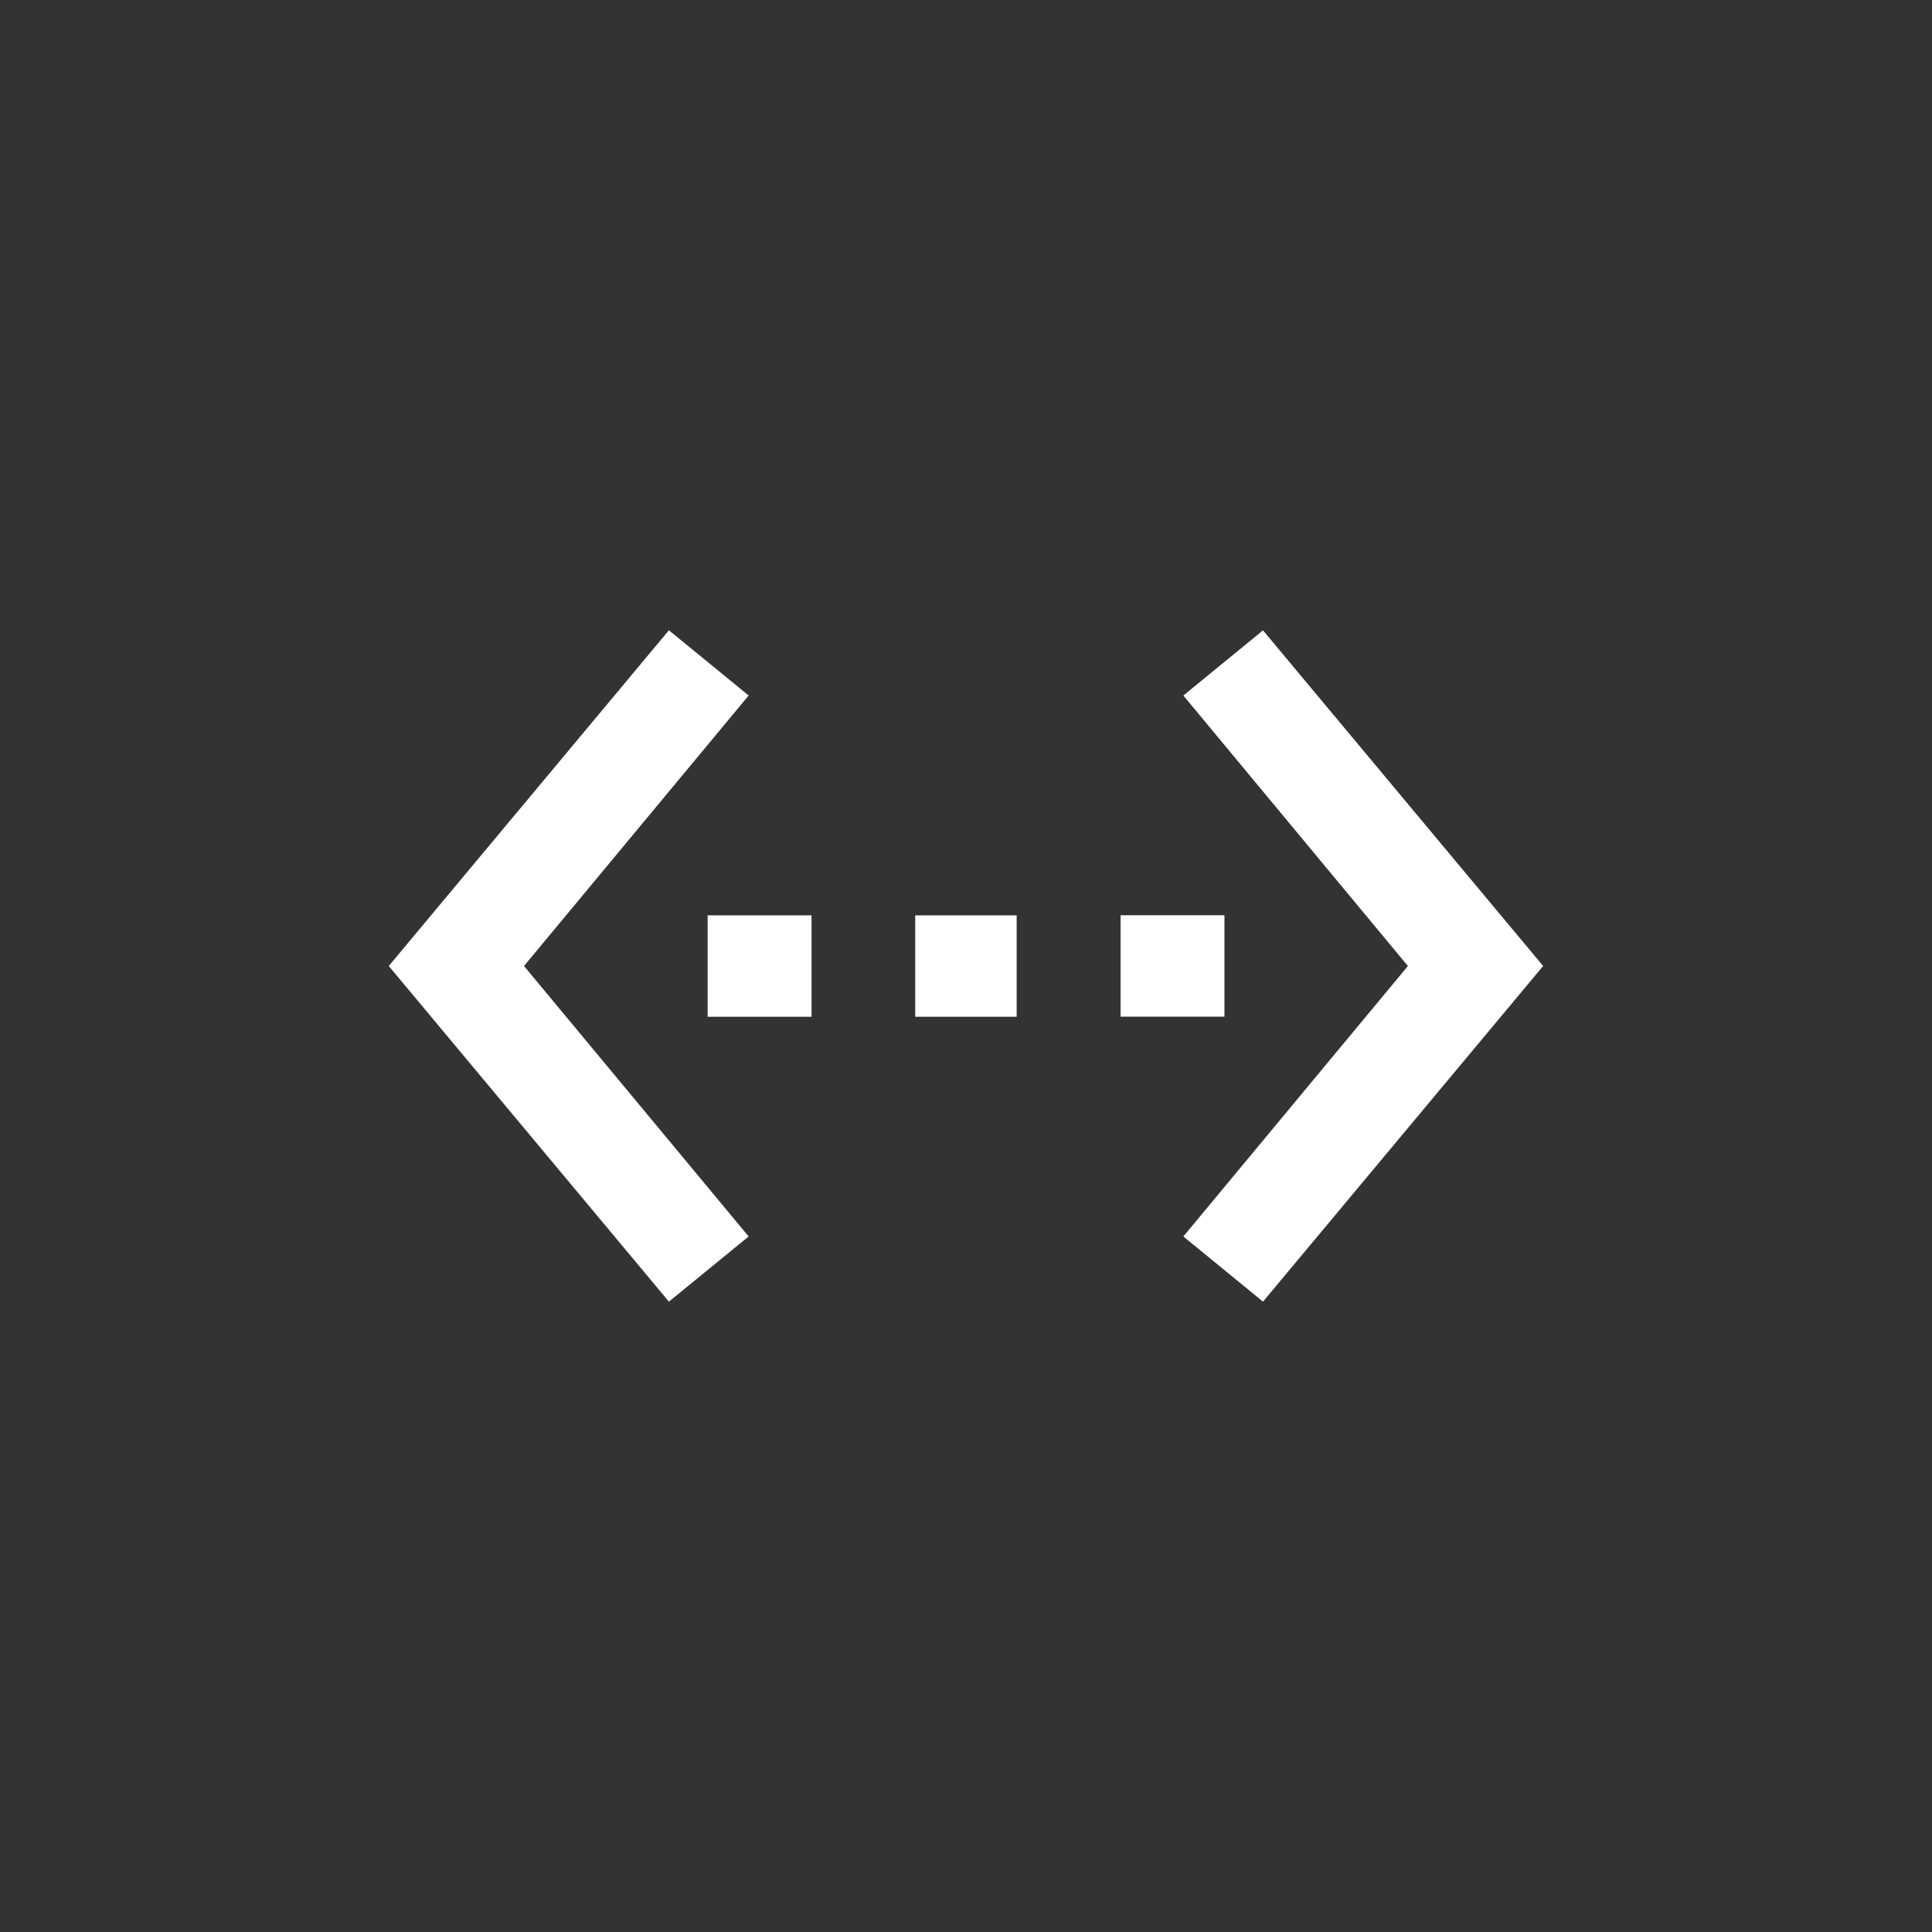 <!-- Generated by IcoMoon.io -->
<svg version="1.1" xmlns="http://www.w3.org/2000/svg" width="40" height="40" viewBox="0 0 40 40">
<rect x="0" y="0" width="40" height="40" fill="#333333" stroke="none"/>
<title>mt-settings_ethernet</title>
<path fill="#fff" d="M26.149 13.051l5.8 6.949-5.8 6.949-1.649-1.349 4.649-5.6-4.649-5.6zM18.949 21.051v-2.1h2.1v2.1h-2.1zM25.351 18.949v2.1h-2.151v-2.1h2.151zM14.651 21.051v-2.1h2.151v2.1h-2.151zM15.5 14.4l-4.651 5.6 4.651 5.6-1.651 1.349-5.8-6.949 5.8-6.951z"></path>
</svg>
